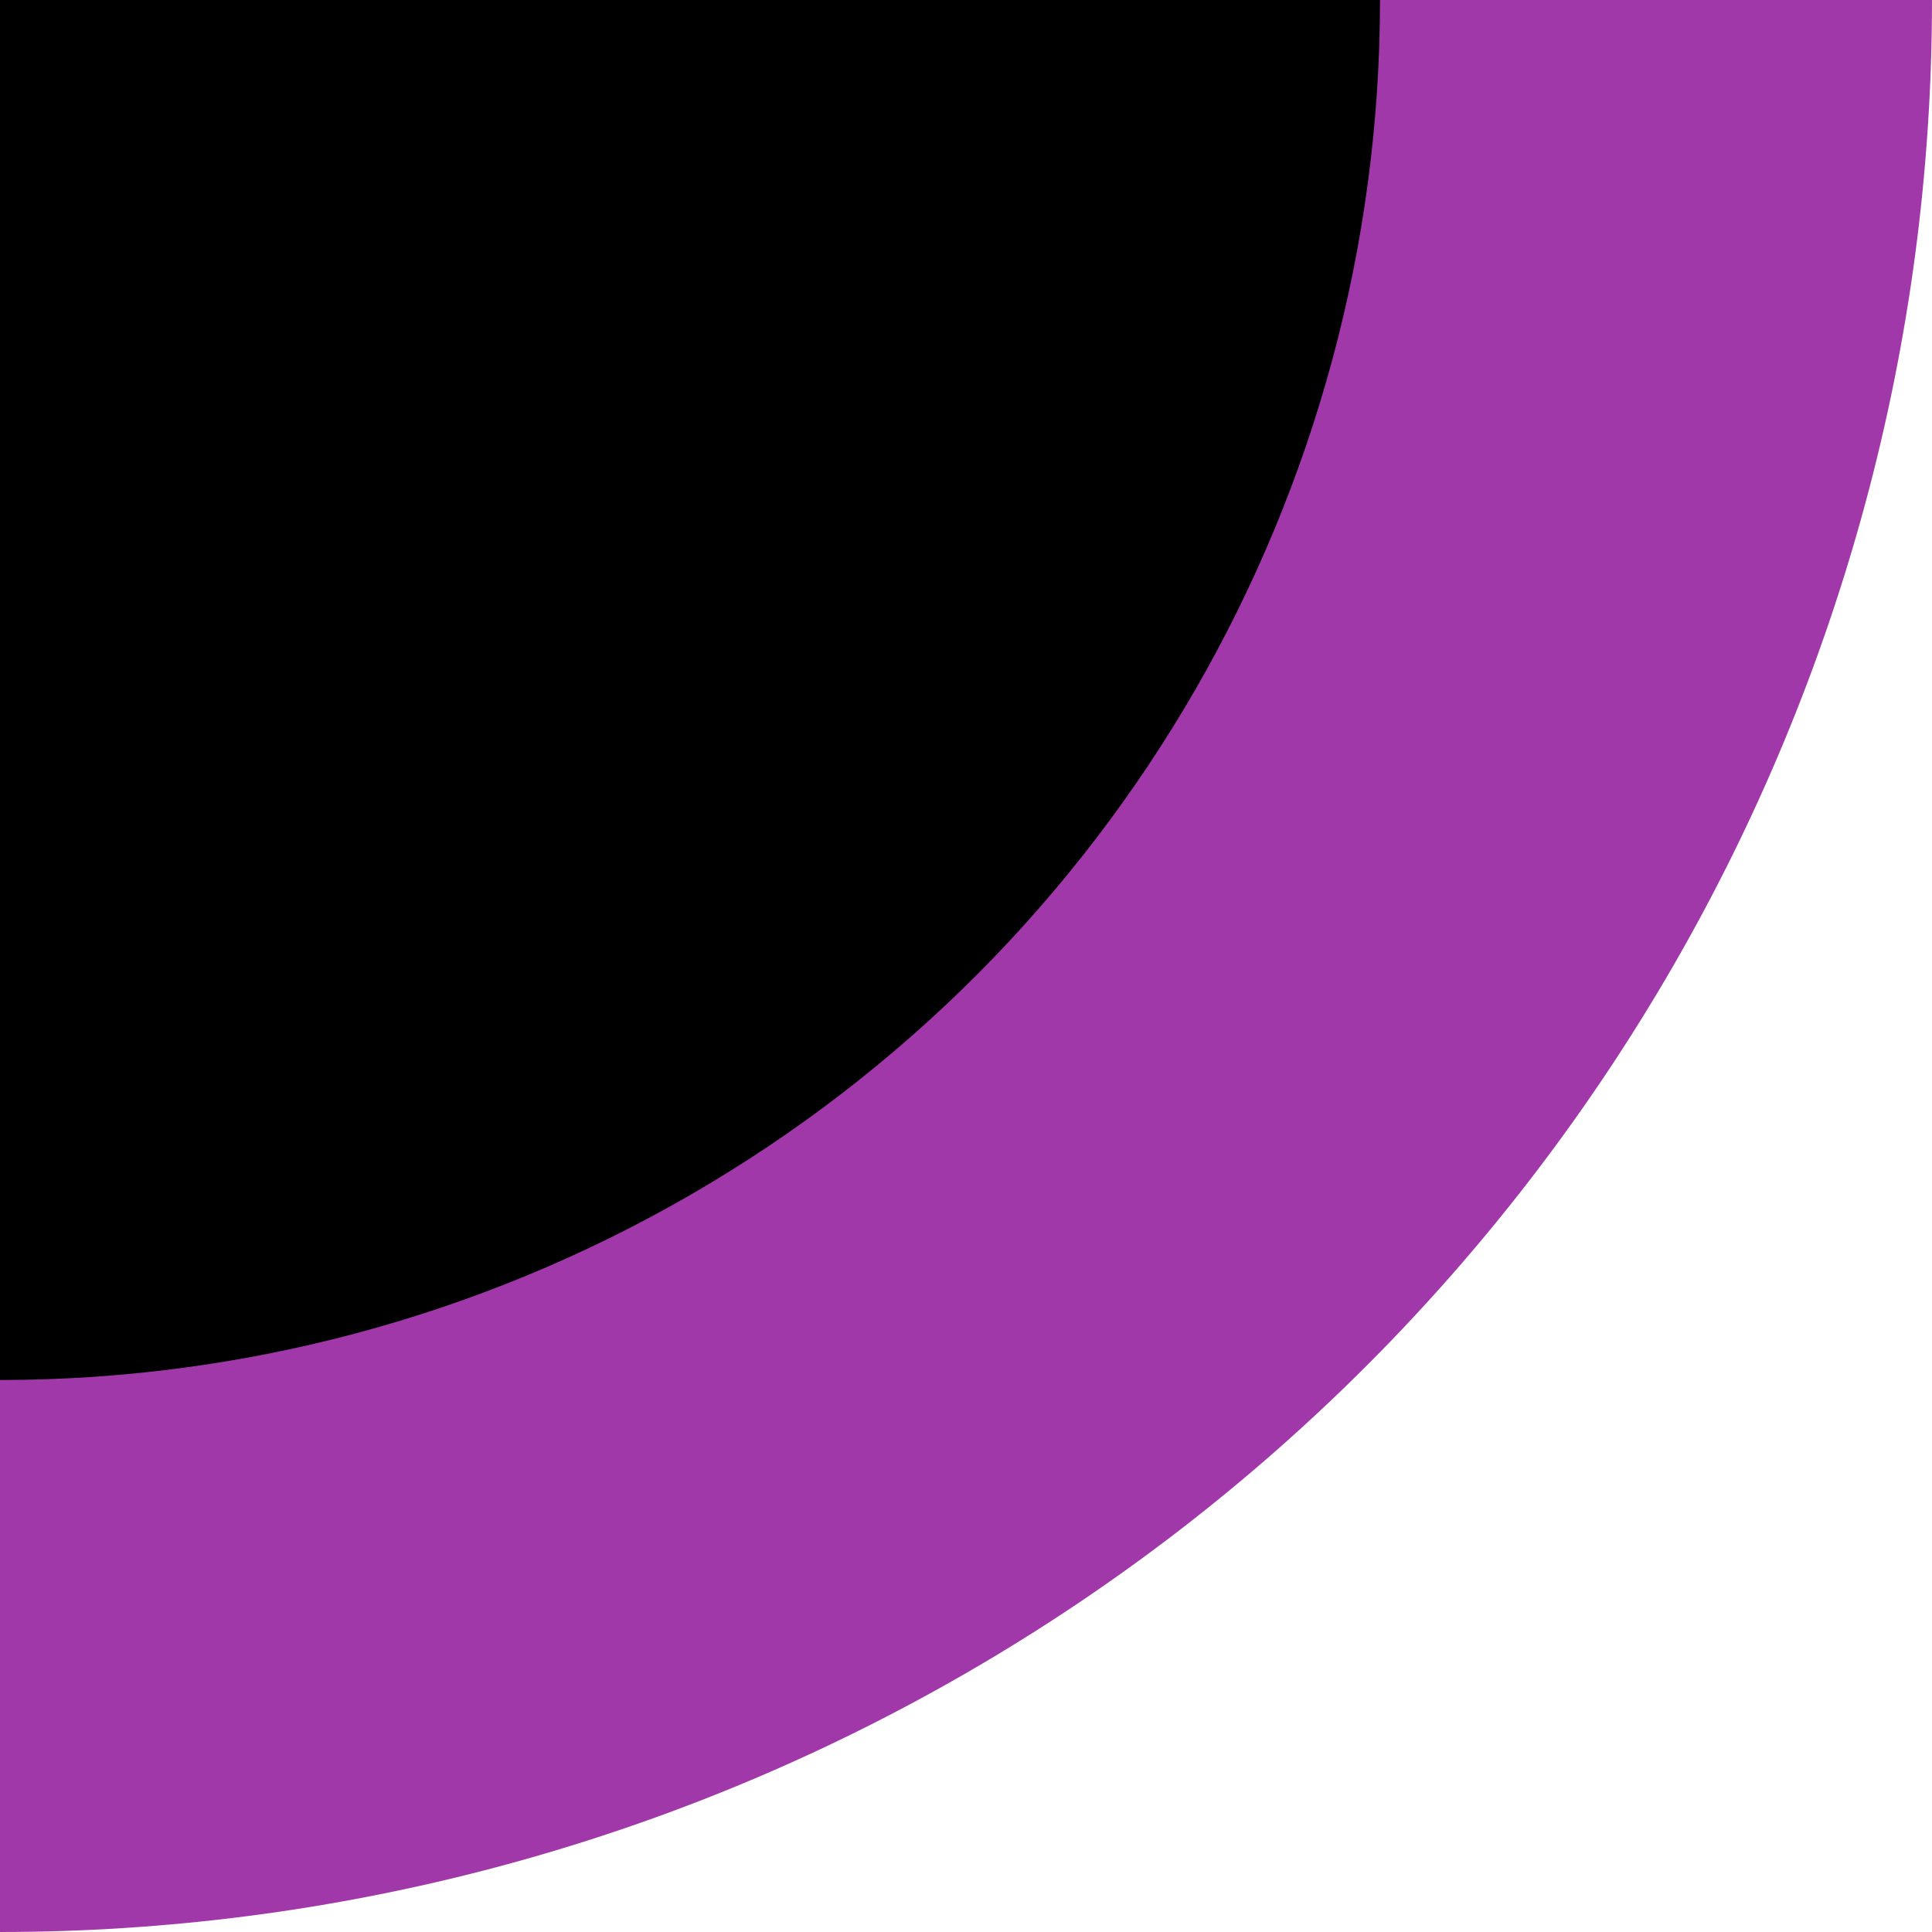 <?xml version="1.0" encoding="UTF-8"?>

<svg
   width="7px"
   height="7px"
   version="1.1"
   id="svg1"
   xmlns="http://www.w3.org/2000/svg">
   <circle
      style="fill:#a038aa;fill-opacity:1;"
      cx="0px"
      cy="0px"
      r="7px" />
   <circle
      style="fill:#000000;fill-opacity:1;"
      cx="0px"
      cy="0px"
      r="5px" />
</svg>
